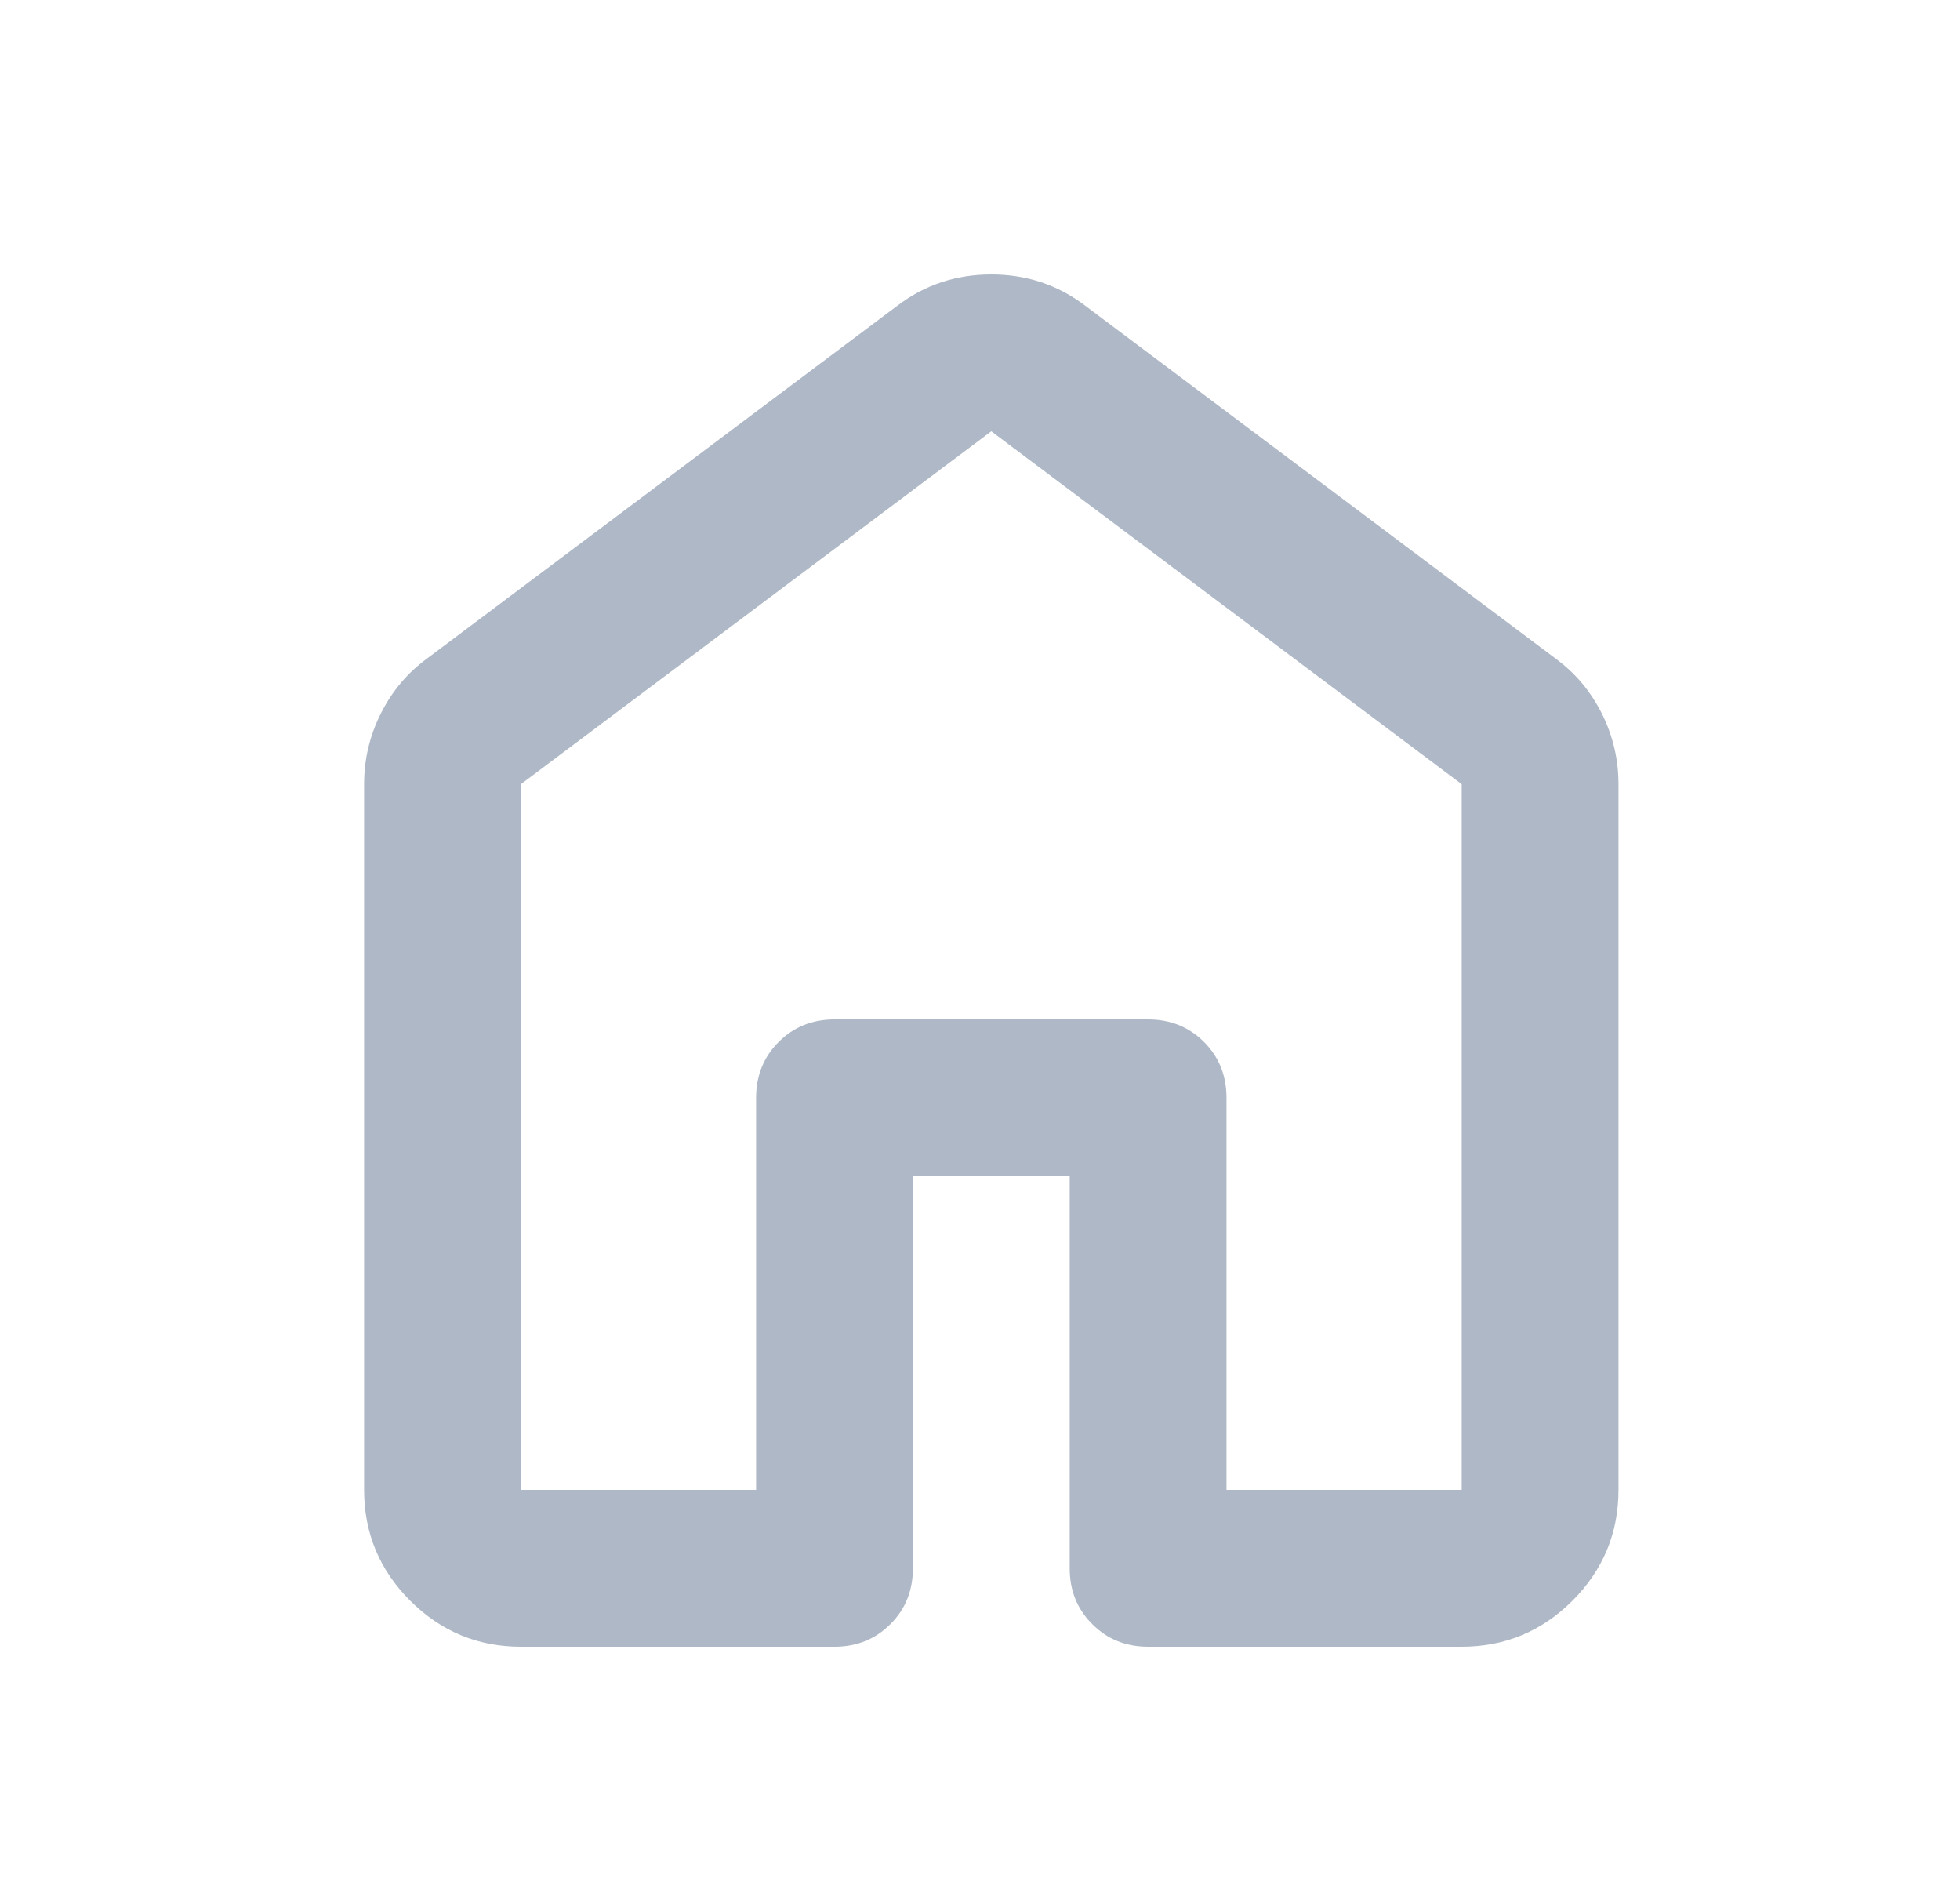 <svg width="25" height="24" viewBox="0 0 25 24" fill="none" xmlns="http://www.w3.org/2000/svg">
<mask id="mask0_109_5126" style="mask-type:alpha" maskUnits="userSpaceOnUse" x="0" y="0" width="25" height="24">
<rect x="0.644" width="24" height="24" fill="#D9D9D9"/>
</mask>
<g mask="url(#mask0_109_5126)">
<path d="M6.644 19H9.644V14C9.644 13.717 9.74 13.479 9.932 13.287C10.123 13.096 10.361 13 10.644 13H14.644C14.928 13 15.165 13.096 15.357 13.287C15.549 13.479 15.644 13.717 15.644 14V19H18.644V10L12.644 5.5L6.644 10V19ZM4.644 19V10C4.644 9.683 4.715 9.383 4.857 9.1C4.999 8.817 5.194 8.583 5.444 8.4L11.444 3.9C11.794 3.633 12.194 3.5 12.644 3.5C13.094 3.5 13.494 3.633 13.844 3.9L19.844 8.4C20.094 8.583 20.29 8.817 20.432 9.1C20.573 9.383 20.644 9.683 20.644 10V19C20.644 19.55 20.448 20.021 20.057 20.413C19.665 20.804 19.194 21 18.644 21H14.644C14.361 21 14.123 20.904 13.932 20.712C13.74 20.521 13.644 20.283 13.644 20V15H11.644V20C11.644 20.283 11.549 20.521 11.357 20.712C11.165 20.904 10.928 21 10.644 21H6.644C6.094 21 5.624 20.804 5.232 20.413C4.84 20.021 4.644 19.55 4.644 19Z" fill="#AFB8C6"/>
</g>
</svg>
